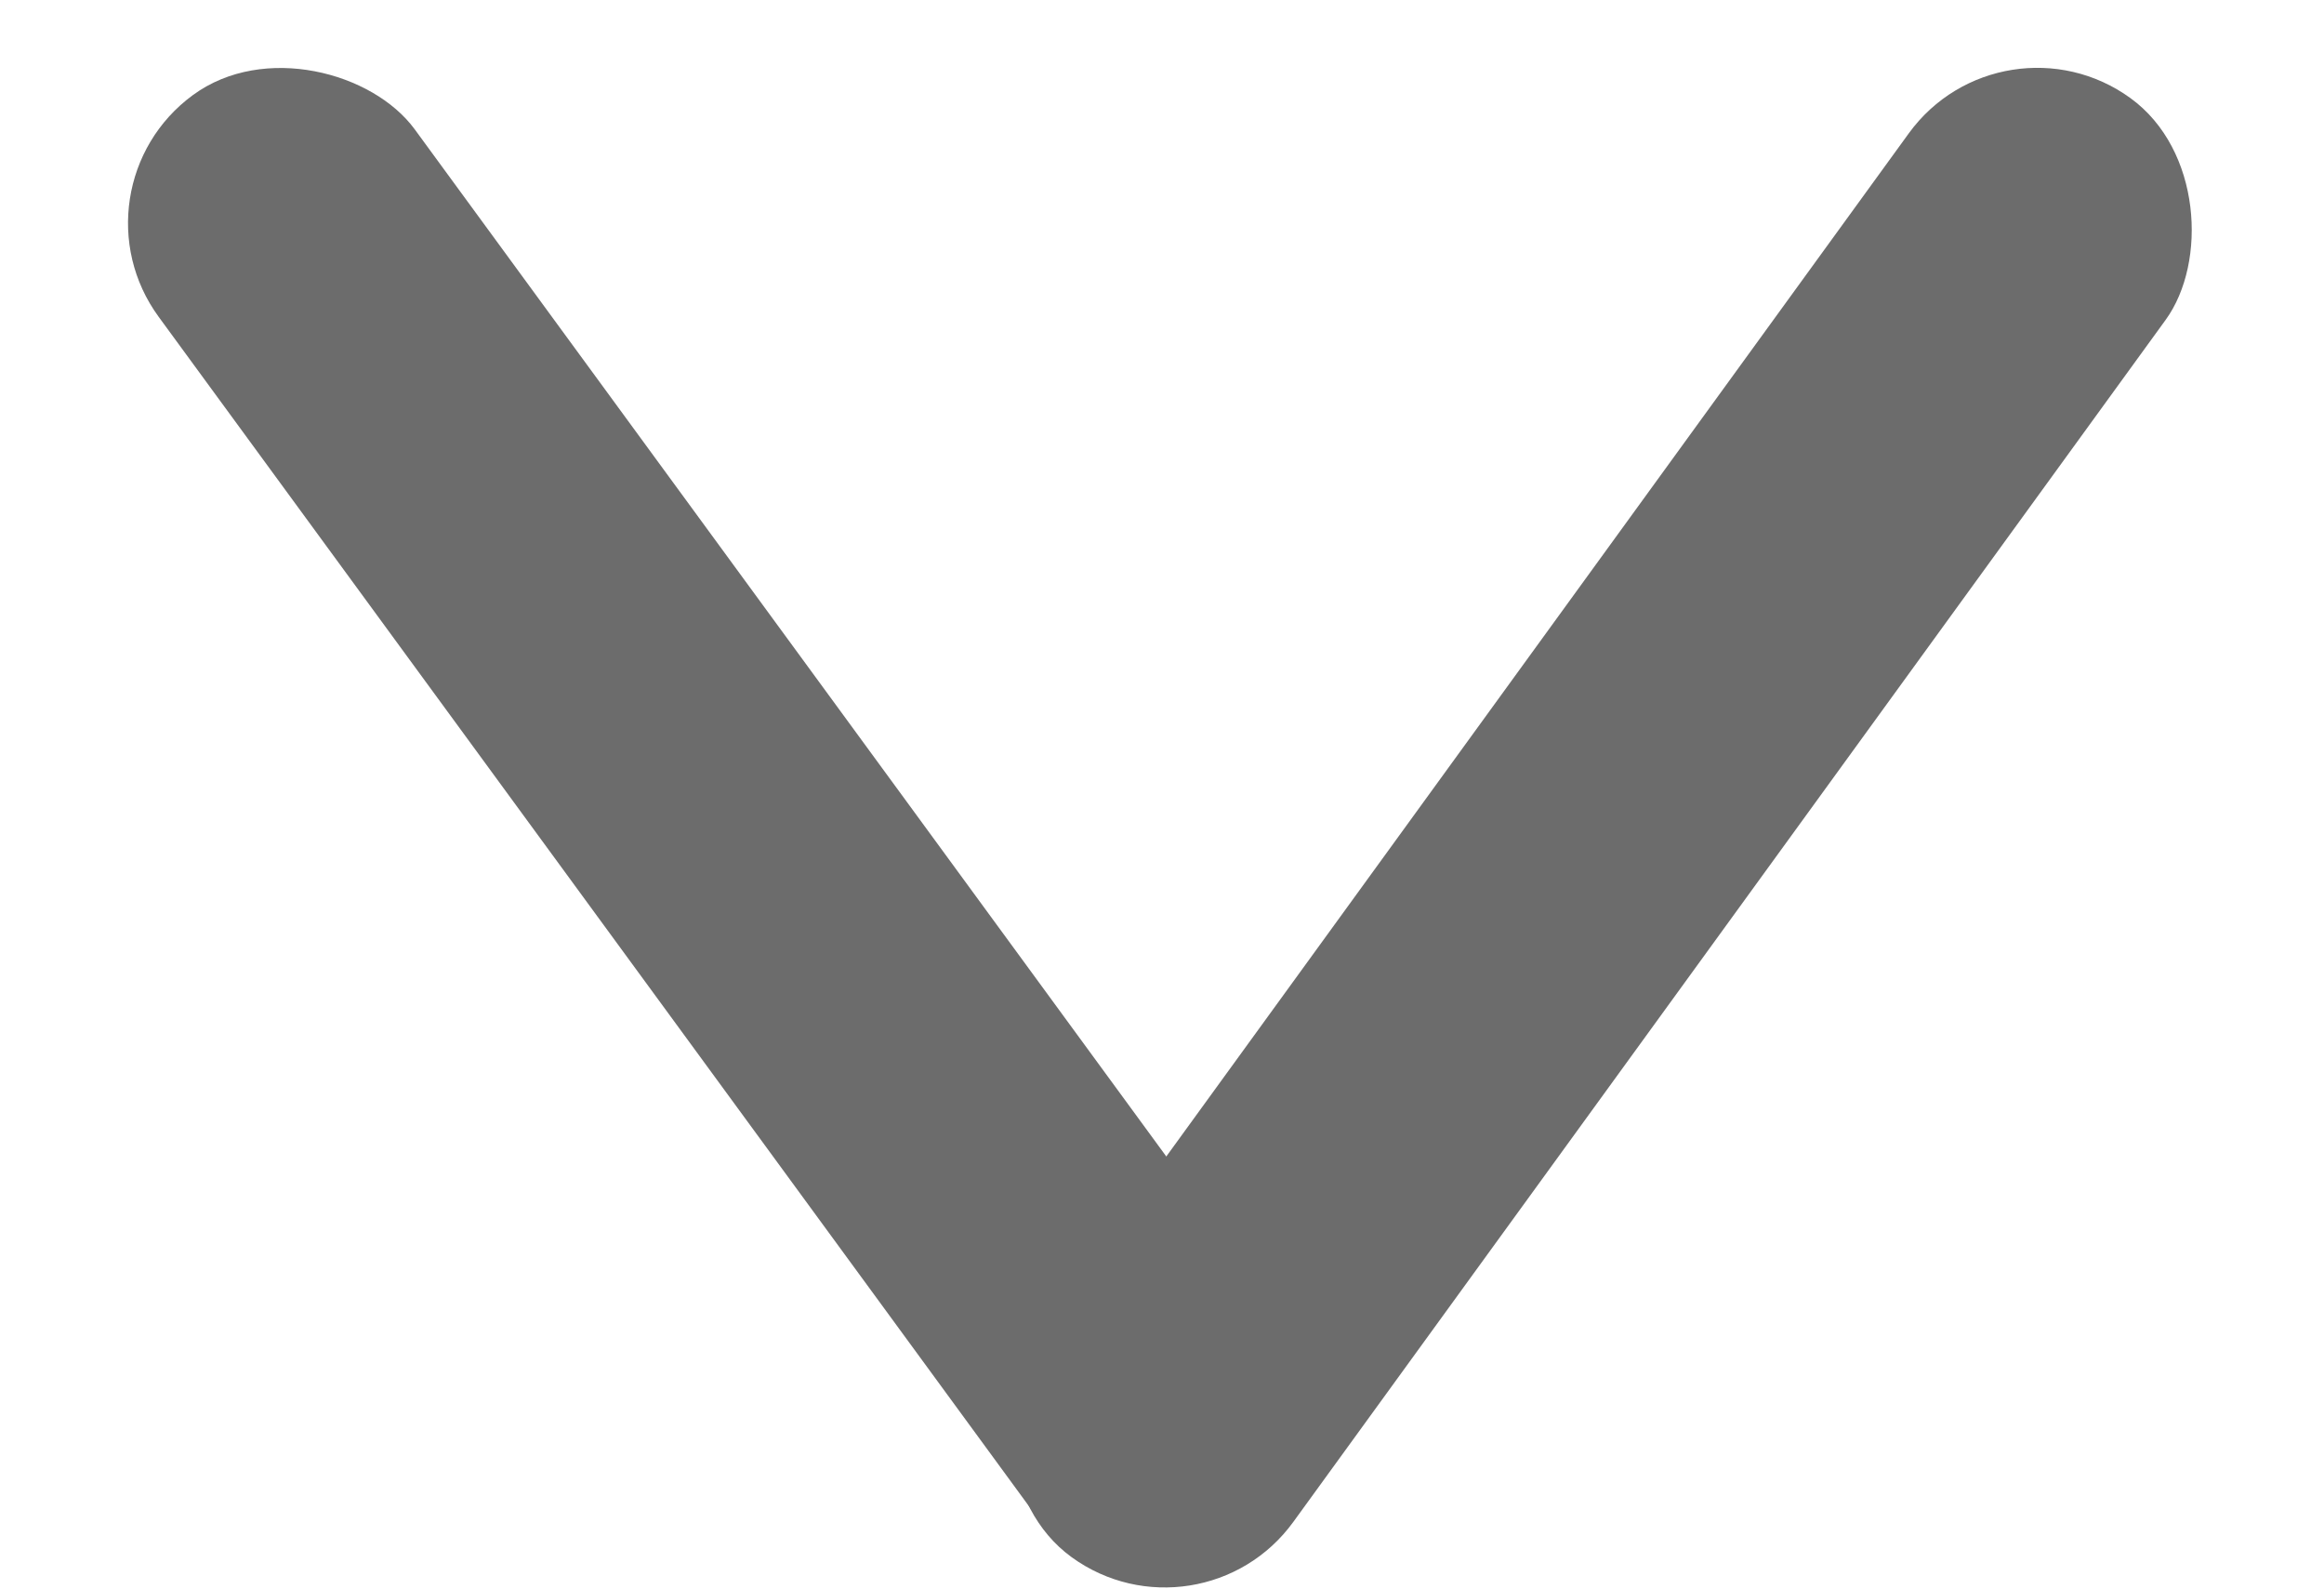 <svg width="158" height="108" viewBox="0 0 158 108" fill="none" xmlns="http://www.w3.org/2000/svg" xmlns:xlink="http://www.w3.org/1999/xlink">
	<desc>
			Created with Pixso.
	</desc>
	<defs>
		<clipPath id="clip2_21">
			<rect id="рисунок-7" width="158" height="108" transform="translate(158 108) rotate(180)" fill="white" fill-opacity="0"/>
		</clipPath>
	</defs>
	<g clip-path="url(#clip2_21)">
		<rect id="rect1" x="81.587" y="112.184" rx="10.79" width="21.58" height="122.548" transform="rotate(-144.026 81.587 112.184)" fill="#6c6c6c" fill-opacity="1"/>
		<rect id="rect2" x="94.216" y="99" rx="10.788" width="21.575" height="122.573" transform="rotate(143.801 94.216 99)" fill="#6c6c6c" fill-opacity="1"/>
	</g>
</svg>
